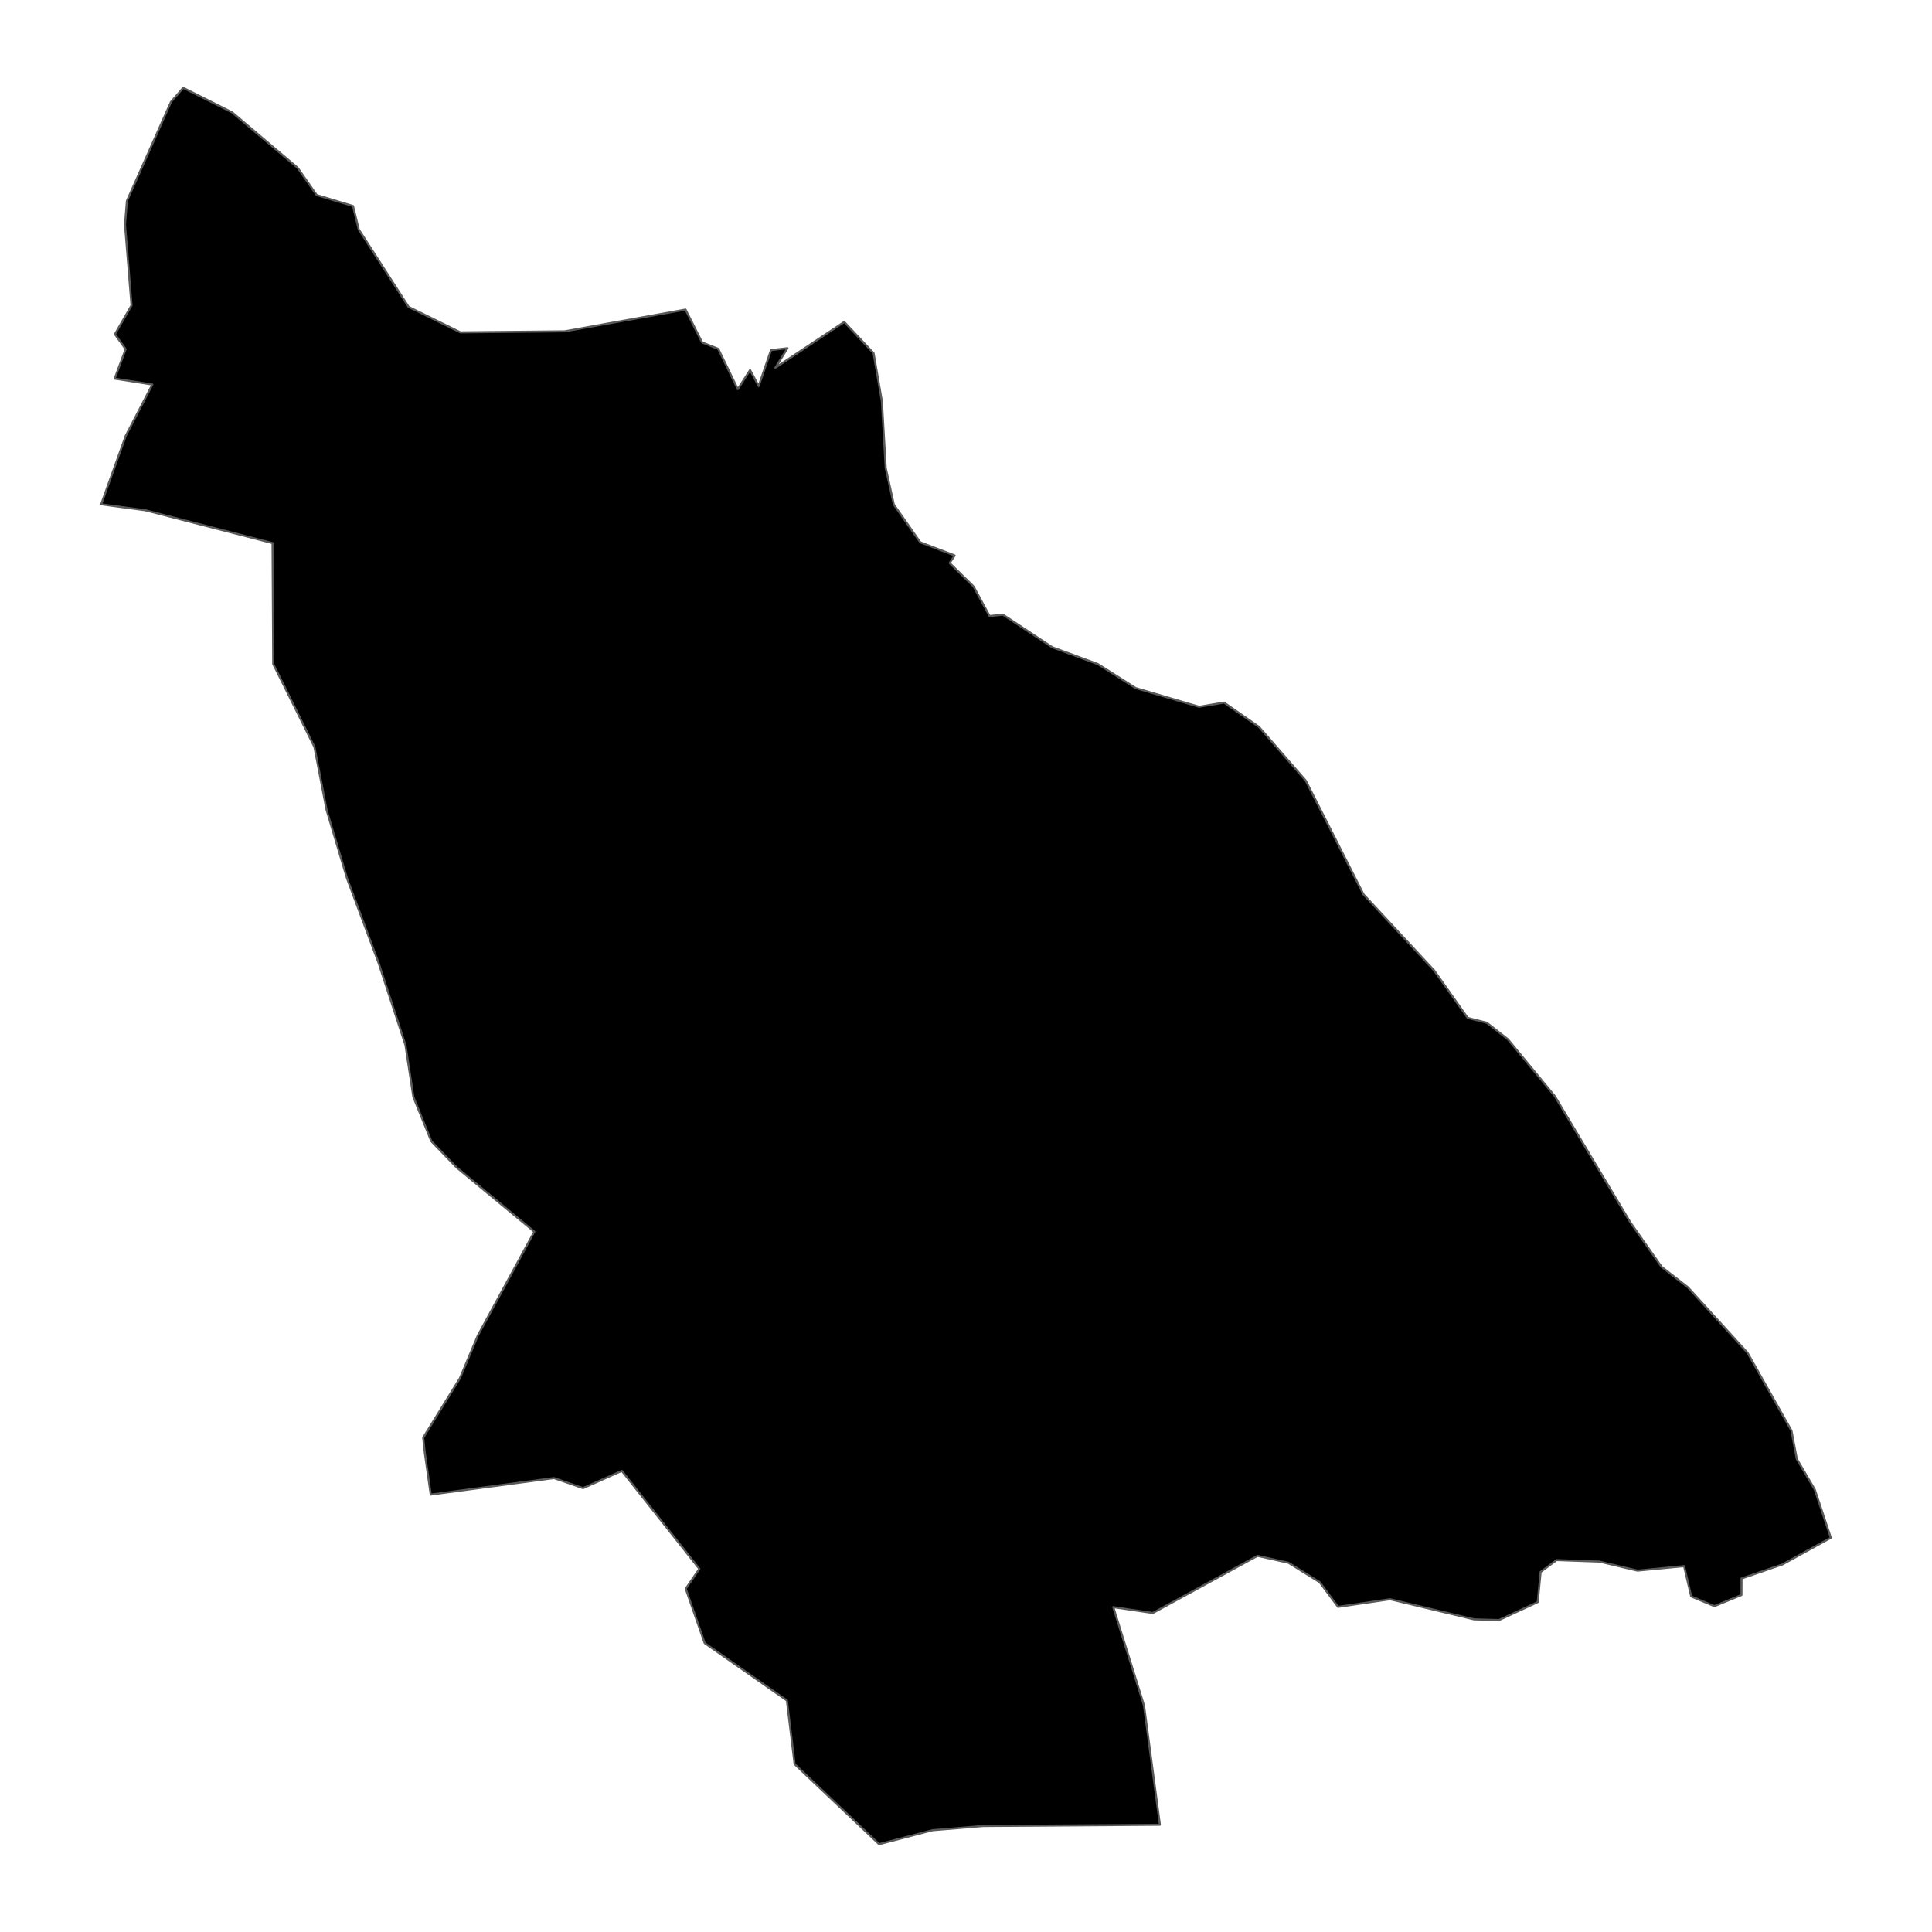 <?xml version='1.0' encoding='UTF-8' ?>
<svg xmlns='http://www.w3.org/2000/svg' xmlns:xlink='http://www.w3.org/1999/xlink' class='svglite' width='1008.00pt' height='1008.00pt' viewBox='0 0 1008.00 1008.00'>
<defs>
  <style type='text/css'><![CDATA[
    .svglite line, .svglite polyline, .svglite polygon, .svglite path, .svglite rect, .svglite circle {
      fill: none;
      stroke: #000000;
      stroke-linecap: round;
      stroke-linejoin: round;
      stroke-miterlimit: 10.00;
    }
    .svglite text {
      white-space: pre;
    }
  ]]></style>
</defs>
<rect width='100%' height='100%' style='stroke: none; fill: none;'/>
<defs>
  <clipPath id='cpMC4wMHwxMDA4LjAwfDAuMDB8MTAwOC4wMA=='>
    <rect x='0.00' y='0.00' width='1008.00' height='1008.00' />
  </clipPath>
</defs>
<g clip-path='url(#cpMC4wMHwxMDA4LjAwfDAuMDB8MTAwOC4wMA==)'>
</g>
<defs>
  <clipPath id='cpNy42N3wxMDAwLjMzfDAuMDB8MTAwOC4wMA=='>
    <rect x='7.67' y='0.00' width='992.65' height='1008.00' />
  </clipPath>
</defs>
<g clip-path='url(#cpNy42N3wxMDAwLjMzfDAuMDB8MTAwOC4wMA==)'>
<path d='M 95.59 45.82 L 121.15 58.64 L 155.31 87.57 L 165.21 101.75 L 184.17 107.47 L 187.17 119.70 L 213.18 160.11 L 240.20 173.40 L 294.60 172.87 L 357.67 161.51 L 366.32 178.67 L 374.75 182.02 L 384.93 203.03 L 391.35 193.08 L 395.83 201.42 L 402.27 182.66 L 410.86 181.68 L 404.58 191.82 L 440.47 167.99 L 455.77 184.25 L 460.10 209.35 L 462.12 244.22 L 466.33 263.22 L 480.13 282.93 L 498.09 289.82 L 495.46 293.74 L 507.96 305.99 L 516.28 321.41 L 523.29 320.69 L 549.01 337.70 L 572.83 346.49 L 592.53 358.99 L 625.60 368.75 L 638.63 366.56 L 656.84 379.23 L 681.28 407.30 L 711.39 466.64 L 748.29 506.37 L 765.75 531.09 L 775.72 533.60 L 786.70 542.20 L 811.17 571.87 L 850.62 637.78 L 866.89 660.95 L 880.66 671.64 L 911.77 705.83 L 934.67 746.41 L 937.46 761.17 L 946.85 777.18 L 955.21 802.31 L 929.99 816.20 L 908.63 823.57 L 908.59 832.17 L 894.49 837.98 L 882.37 832.93 L 878.65 817.10 L 854.34 819.45 L 834.48 814.74 L 812.16 813.94 L 803.81 820.12 L 802.29 835.89 L 782.08 845.24 L 769.05 844.88 L 725.26 834.38 L 698.12 838.37 L 688.53 825.48 L 672.23 815.34 L 656.10 811.74 L 601.48 841.56 L 580.84 838.50 L 596.86 889.80 L 605.16 952.05 L 512.94 952.71 L 486.55 954.89 L 458.66 962.18 L 414.58 920.40 L 410.55 887.19 L 367.65 857.25 L 357.78 828.89 L 364.88 818.53 L 324.43 767.40 L 304.20 776.42 L 288.97 771.15 L 224.73 779.78 L 221.65 758.00 L 220.80 750.10 L 239.97 719.05 L 249.31 696.78 L 278.77 642.61 L 238.27 609.13 L 225.03 595.40 L 215.68 572.33 L 211.55 545.26 L 197.55 502.48 L 181.04 458.23 L 170.40 422.61 L 164.04 389.69 L 142.55 346.42 L 142.20 283.34 L 75.76 266.20 L 52.79 263.12 L 65.63 227.33 L 79.49 200.62 L 59.83 197.54 L 65.55 182.16 L 59.95 174.37 L 68.62 159.33 L 65.22 117.18 L 66.21 104.81 L 89.20 53.17 L 95.59 45.82 Z' style='fill-rule: evenodd; fill: #000000; stroke-width: 1.07; stroke: #595959; stroke-linecap: butt;' />
</g>
<g clip-path='url(#cpMC4wMHwxMDA4LjAwfDAuMDB8MTAwOC4wMA==)'>
</g>
</svg>

